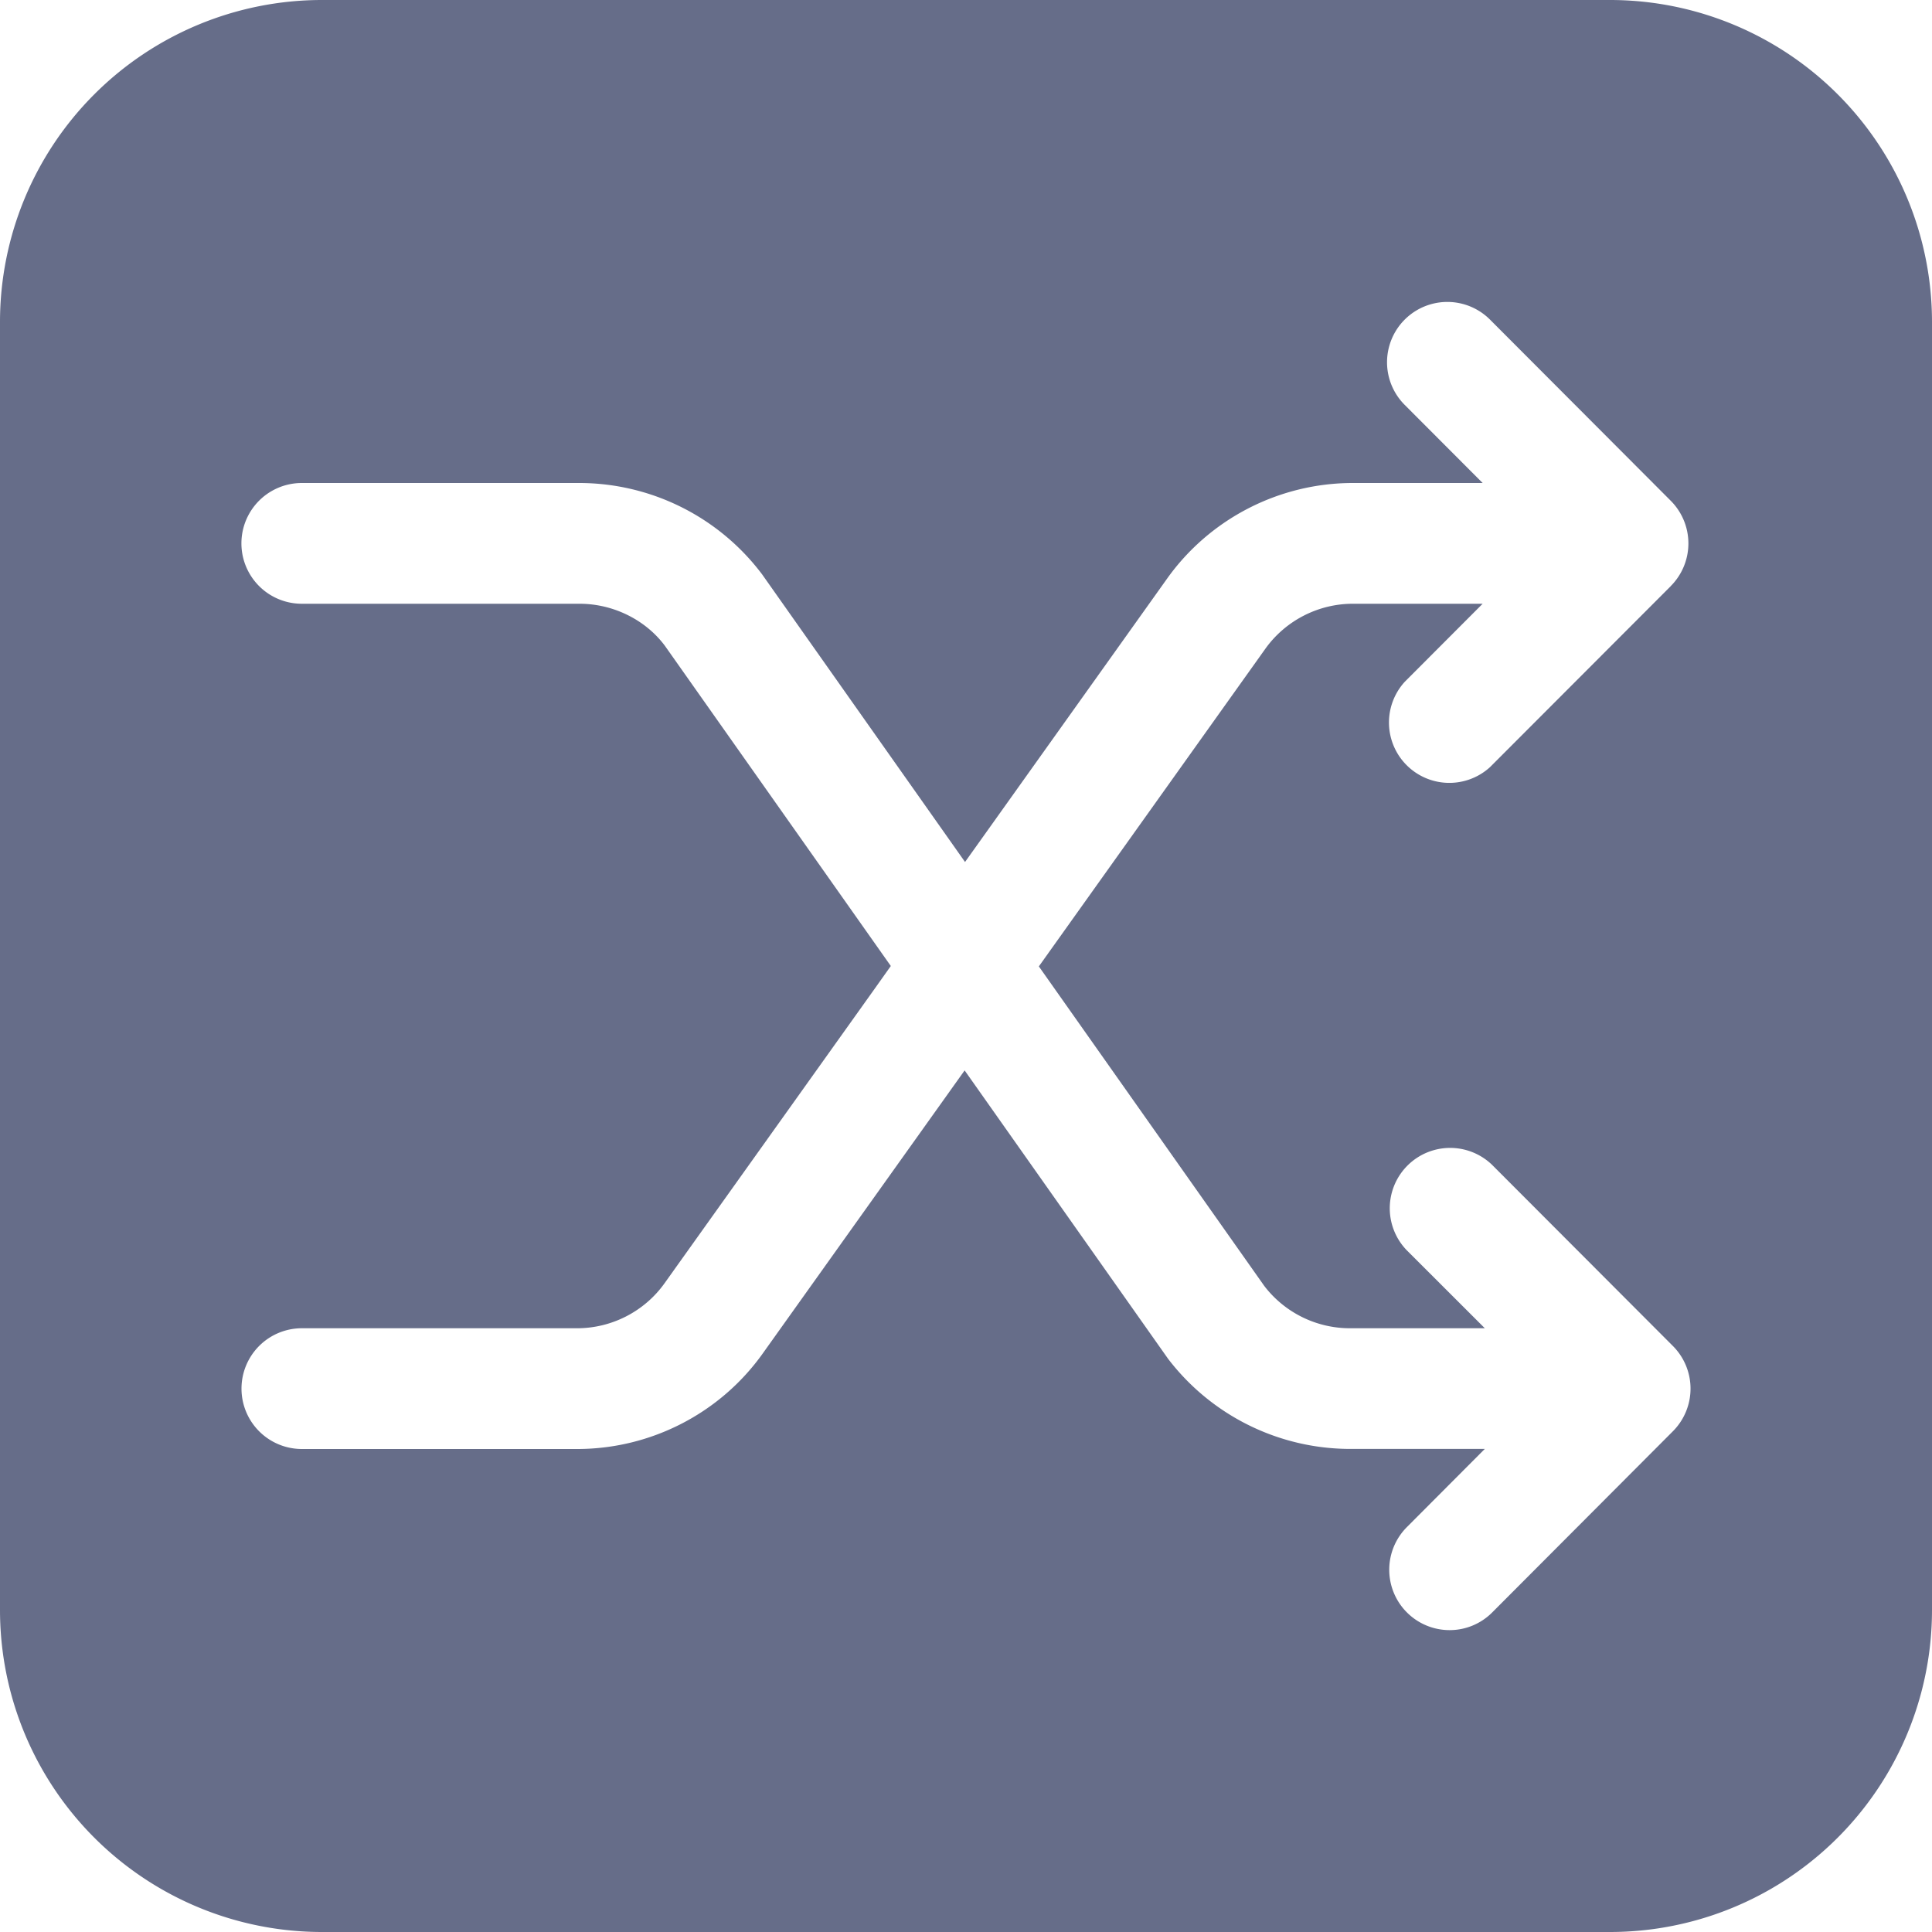 <svg xmlns="http://www.w3.org/2000/svg" fill="none" viewBox="0 0 24 24"><path fill="#666D89" fill-rule="evenodd" d="M4 0a4 4 0 0 0-4 4v16a4 4 0 0 0 4 4h16a4 4 0 0 0 4-4V4a4 4 0 0 0-4-4H4Zm16.754 7.281a.75.75 0 0 0 0-1.061l-2.245-2.25a.749.749 0 1 0-1.059 1.06l.968.97h-1.613c-.914 0-1.777.444-2.307 1.188l-2.216 3.108-.294.412-2.52-3.572A2.845 2.845 0 0 0 7.2 6H3.749a.75.75 0 0 0 0 1.5h3.45c.42 0 .819.2 1.059.52L11.066 12l-.213.3-2.597 3.64c-.249.35-.656.56-1.087.56H3.75a.75.75 0 0 0 0 1.5h3.42c.915 0 1.777-.444 2.306-1.188l2.507-3.515 2.527 3.582a2.85 2.85 0 0 0 2.256 1.12h1.679l-.967.97a.75.75 0 0 0 .529 1.281.746.746 0 0 0 .53-.22l2.244-2.25a.75.75 0 0 0 0-1.06l-2.246-2.25a.75.75 0 0 0-1.06 1.061l.97.969h-1.679a1.34 1.34 0 0 1-1.061-.526l-2.8-3.969 2.813-3.945c.25-.35.657-.56 1.088-.56h1.612l-.968.97a.75.75 0 0 0 1.059 1.06l2.246-2.249Z" clip-rule="evenodd"/></svg>